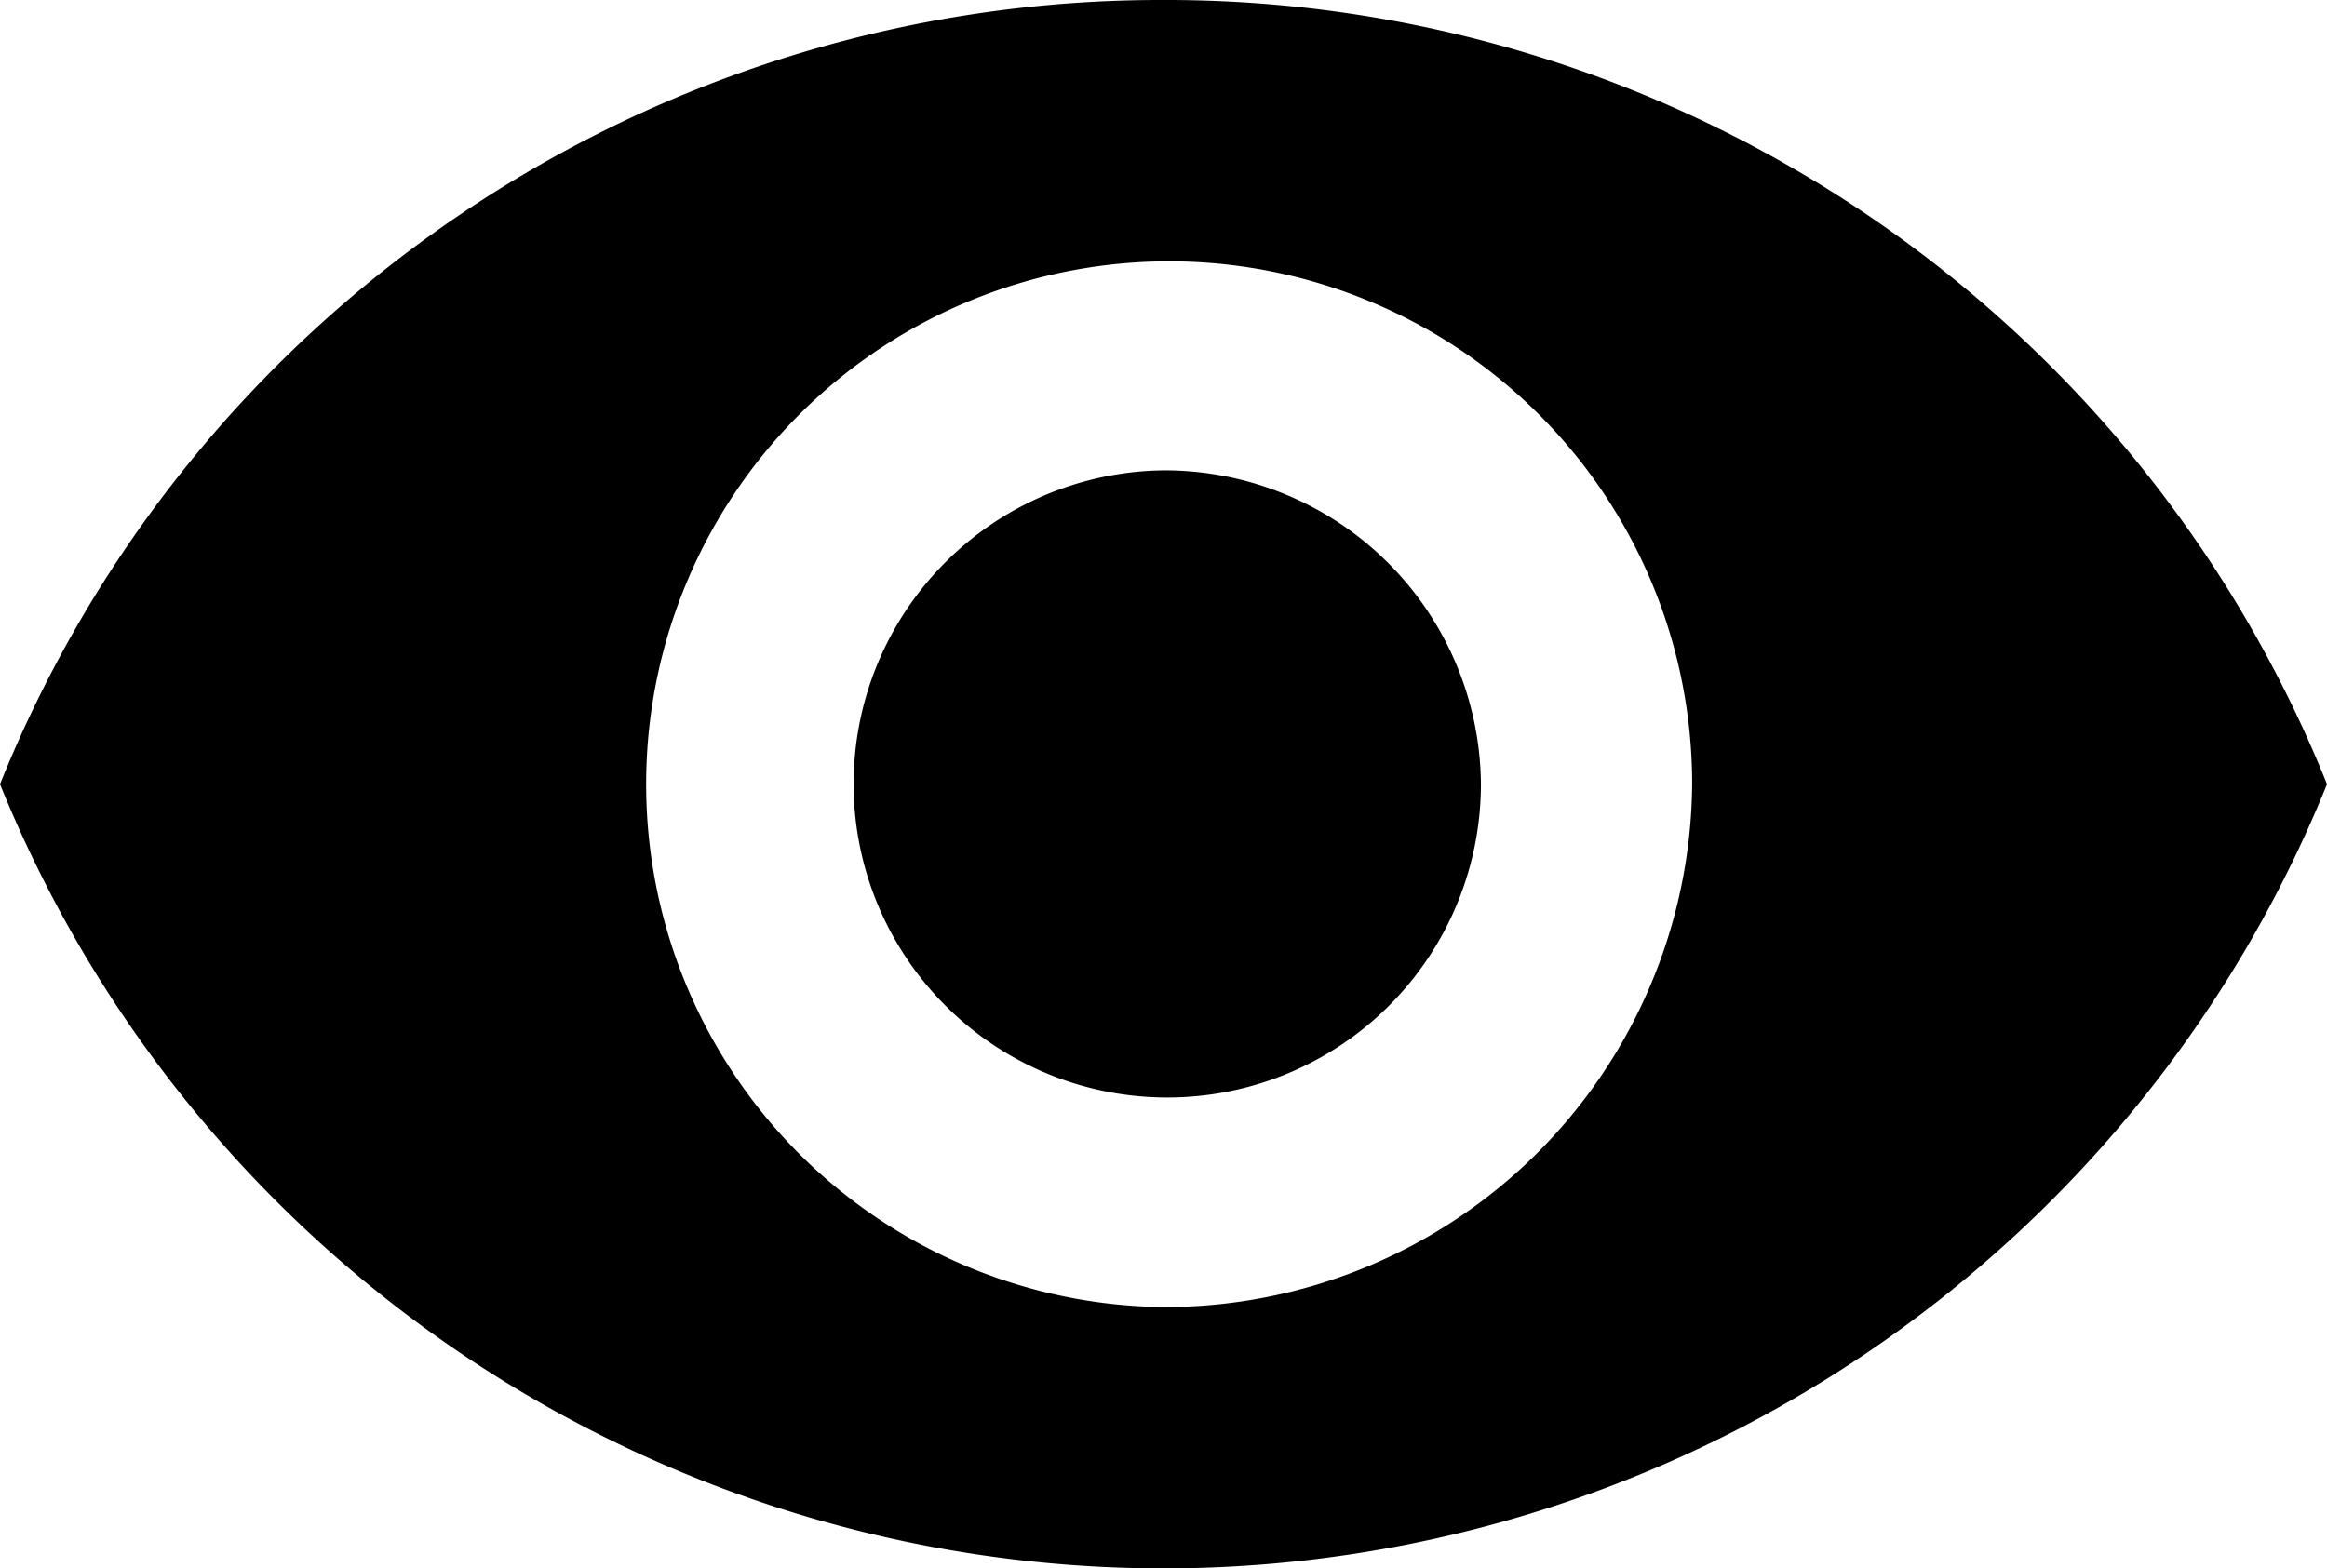 <svg xmlns="http://www.w3.org/2000/svg" width="9.882" height="6.661" viewBox="0 0 9.882 6.661">
  <path id="Icon_ionic-md-eye" data-name="Icon ionic-md-eye" d="M7.191,7.383A5.313,5.313,0,0,0,2.25,10.714a5.33,5.33,0,0,0,9.882,0A5.313,5.313,0,0,0,7.191,7.383Zm0,5.552a2.221,2.221,0,1,1,2.245-2.221A2.24,2.24,0,0,1,7.191,12.935Zm0-3.554a1.332,1.332,0,1,0,1.348,1.332A1.344,1.344,0,0,0,7.191,9.381Z" transform="translate(-2.25 -7.383)"/>
</svg>
